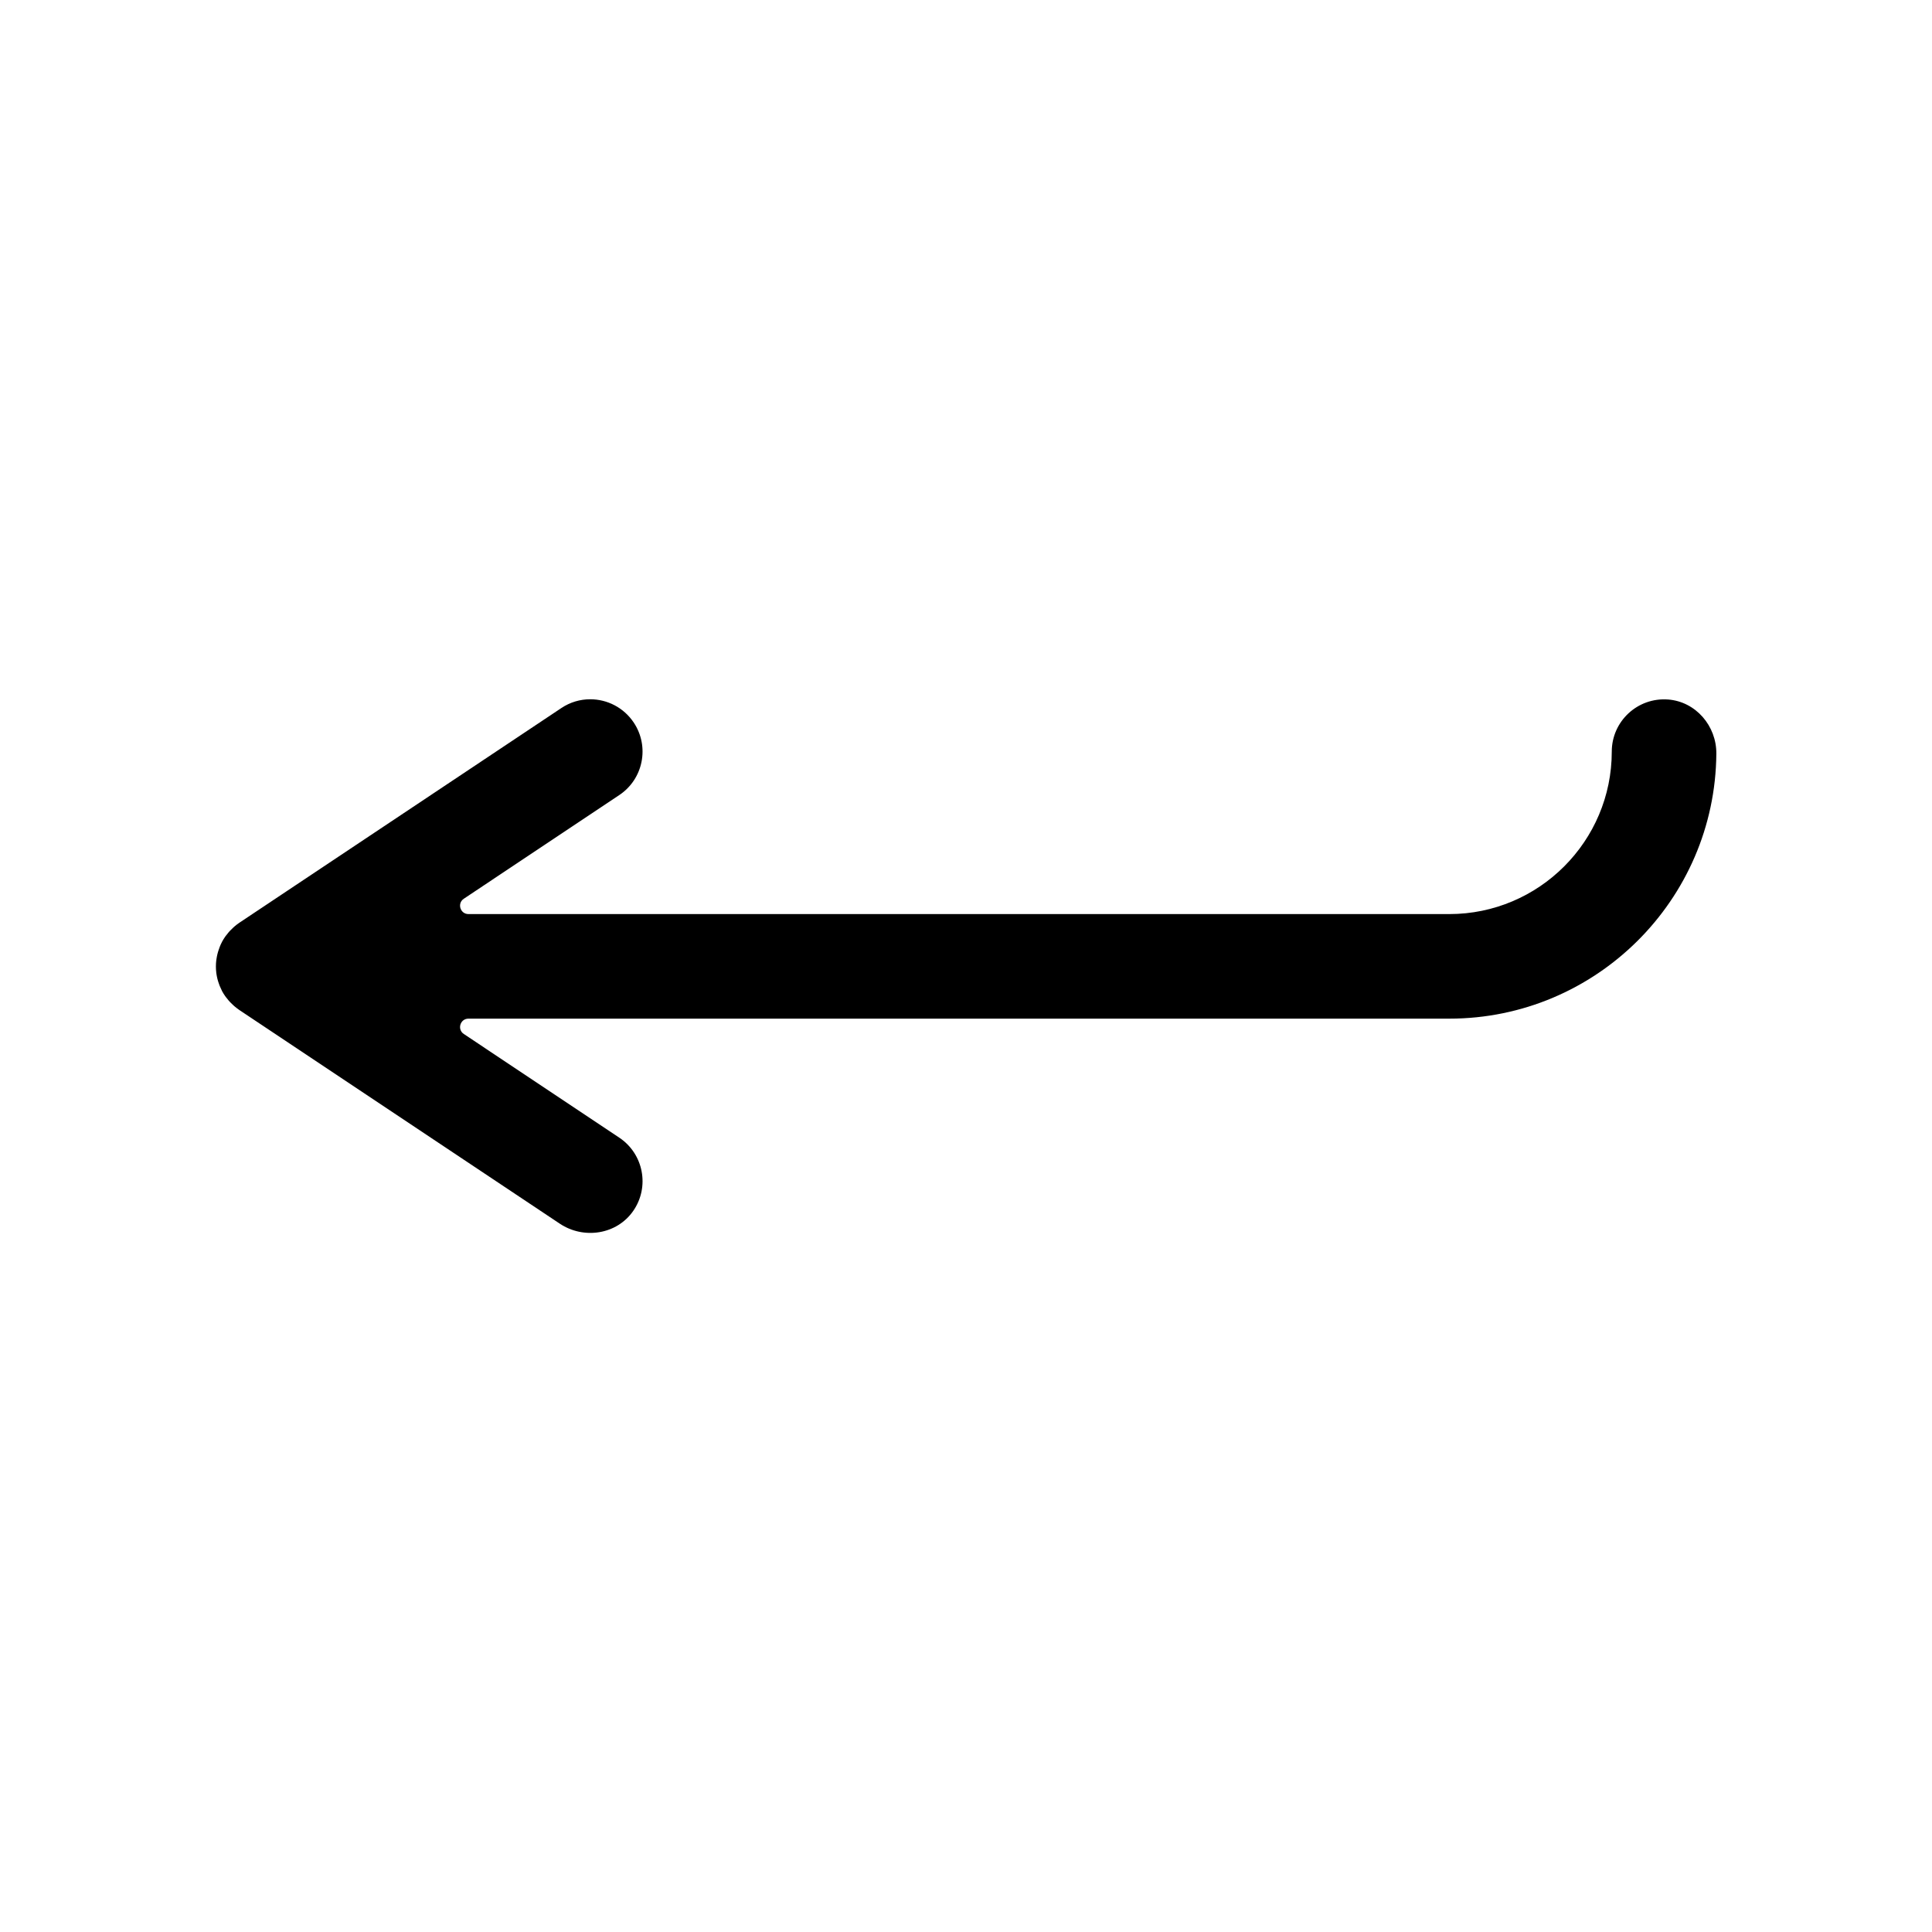 <?xml version="1.0" encoding="utf-8"?>
<!-- Generated by IcoMoon.io -->
<!DOCTYPE svg PUBLIC "-//W3C//DTD SVG 1.1//EN" "http://www.w3.org/Graphics/SVG/1.1/DTD/svg11.dtd">
<svg version="1.1" xmlns="http://www.w3.org/2000/svg" xmlns:xlink="http://www.w3.org/1999/xlink" width="32" height="32" viewBox="0 0 32 32">
<path fill="#000" d="M3.581 16.104c0.001 0.009 0.003 0.018 0.004 0.027 0.004 0.025 0.008 0.049 0.014 0.073 0.002 0.009 0.005 0.018 0.007 0.027 0.007 0.024 0.014 0.048 0.023 0.071 0.003 0.008 0.005 0.015 0.008 0.023 0.012 0.029 0.025 0.058 0.039 0.086 0.001 0.001 0.001 0.002 0.001 0.003 0.016 0.029 0.033 0.057 0.052 0.084 0.005 0.007 0.010 0.013 0.015 0.020 0.014 0.019 0.029 0.038 0.045 0.056 0.007 0.008 0.014 0.016 0.022 0.024 0.016 0.017 0.033 0.033 0.050 0.049 0.007 0.006 0.013 0.013 0.021 0.019 0.025 0.021 0.051 0.041 0.078 0.060 0 0 0.001 0 0.001 0.001l5.311 3.541c0.397 0.264 0.944 0.181 1.216-0.211 0.277-0.399 0.171-0.946-0.231-1.214l-2.575-1.717c-0.114-0.076-0.060-0.254 0.077-0.254h16.246c2.427 0 4.404-1.965 4.423-4.388 0.004-0.46-0.34-0.863-0.799-0.898-0.508-0.038-0.933 0.363-0.933 0.863 0 1.484-1.207 2.691-2.691 2.691h-16.246c-0.137 0-0.191-0.178-0.077-0.254l2.575-1.717c0.398-0.265 0.505-0.803 0.24-1.201-0.167-0.25-0.441-0.386-0.721-0.386-0.165 0-0.332 0.047-0.479 0.146l-5.335 3.557c-0 0-0.001 0-0.001 0.001-0.027 0.018-0.053 0.038-0.078 0.060-0.007 0.006-0.014 0.012-0.021 0.019-0.017 0.016-0.034 0.032-0.050 0.049-0.007 0.008-0.015 0.016-0.022 0.024-0.016 0.018-0.031 0.037-0.045 0.056-0.005 0.007-0.010 0.013-0.015 0.020-0.019 0.027-0.036 0.055-0.052 0.084-0.001 0.001-0.001 0.002-0.001 0.003-0.015 0.028-0.028 0.056-0.039 0.086-0.003 0.007-0.006 0.015-0.008 0.023-0.009 0.023-0.016 0.047-0.023 0.071-0.002 0.009-0.005 0.018-0.007 0.027-0.006 0.024-0.010 0.048-0.014 0.073-0.001 0.009-0.003 0.018-0.004 0.027-0.004 0.033-0.006 0.066-0.006 0.1s0.002 0.067 0.006 0.1z"></path>
</svg>
